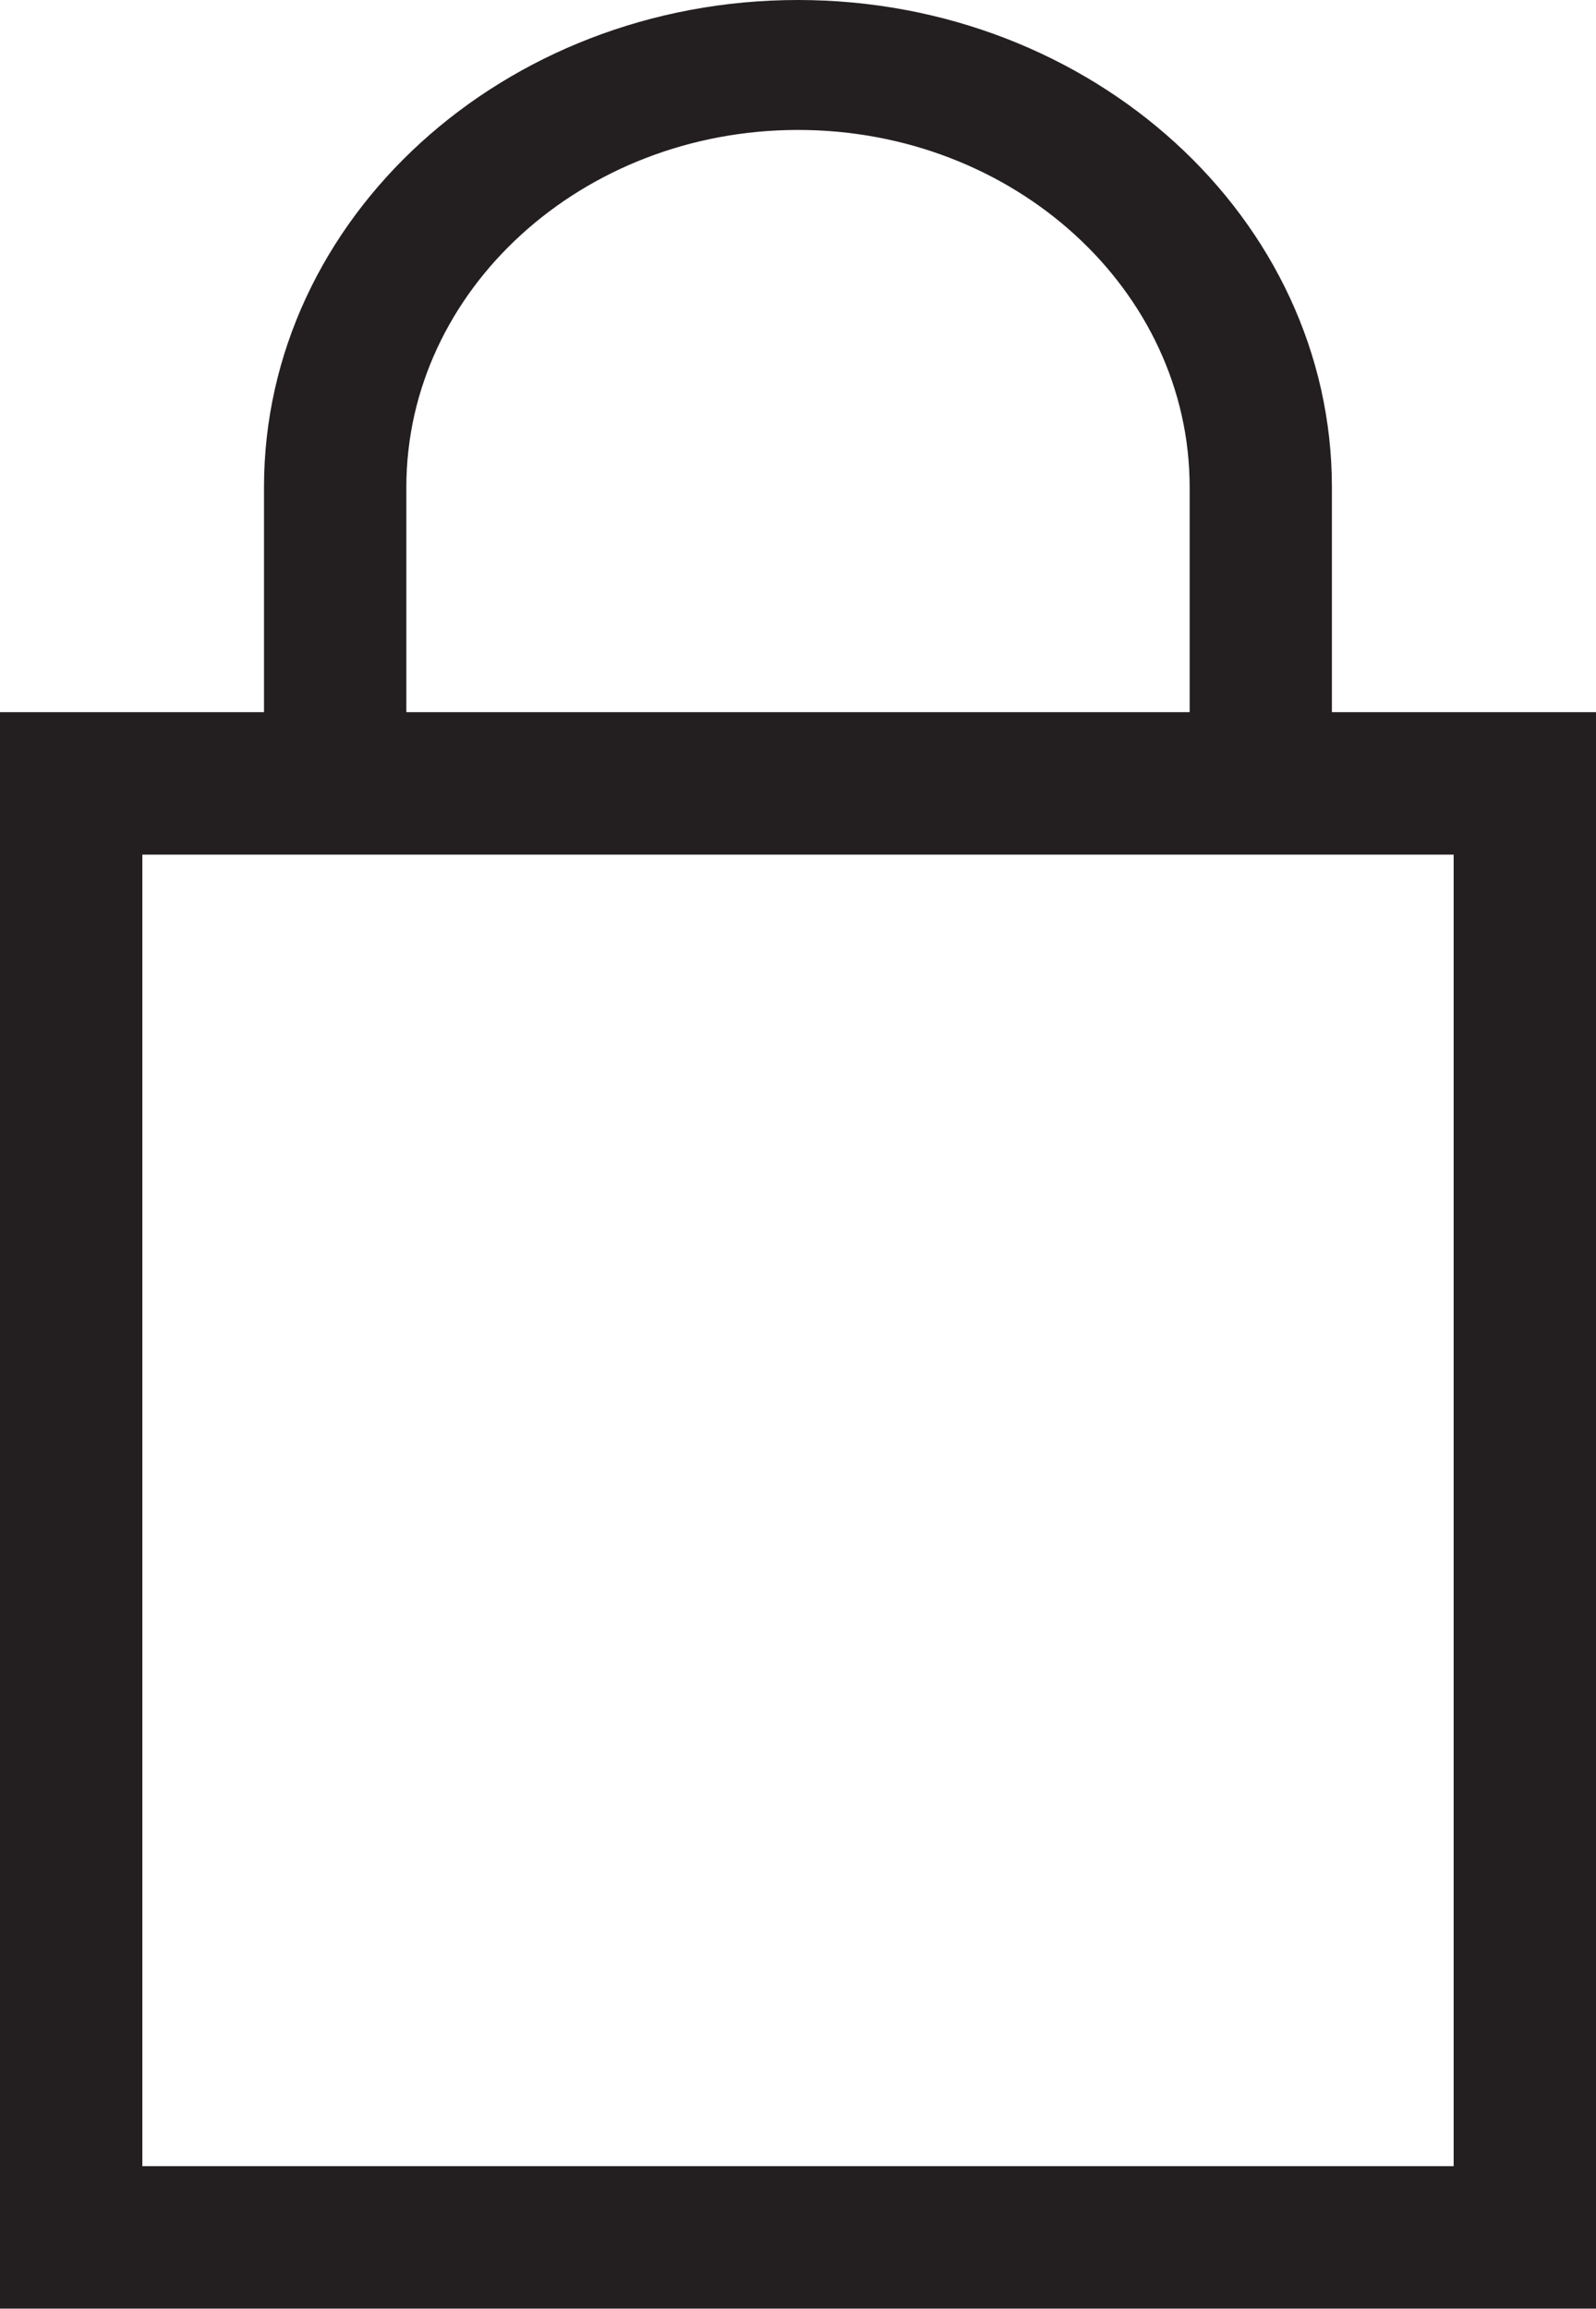 <?xml version="1.0" encoding="utf-8"?>
<!-- Generator: Adobe Illustrator 16.0.0, SVG Export Plug-In . SVG Version: 6.00 Build 0)  -->
<!DOCTYPE svg PUBLIC "-//W3C//DTD SVG 1.1//EN" "http://www.w3.org/Graphics/SVG/1.1/DTD/svg11.dtd">
<svg version="1.1" id="Layer_1" xmlns="http://www.w3.org/2000/svg" xmlns:xlink="http://www.w3.org/1999/xlink" x="0px" y="0px"
	 width="17.211px" height="24.891px" viewBox="0 0 17.211 24.891" enable-background="new 0 0 17.211 24.891" xml:space="preserve">
<path fill="#231F20" d="M14.363,7.678V5.252C14.363,2.356,11.78,0,8.605,0C5.43,0,2.847,2.356,2.847,5.252v2.426H0v17.212h17.211
	V7.678H14.363z M4.382,5.252c0-2.124,1.895-3.851,4.224-3.851c2.328,0,4.223,1.727,4.223,3.851v2.426H4.382V5.252z M15.676,23.354
	H1.535V9.214h14.141V23.354z"/>
</svg>
